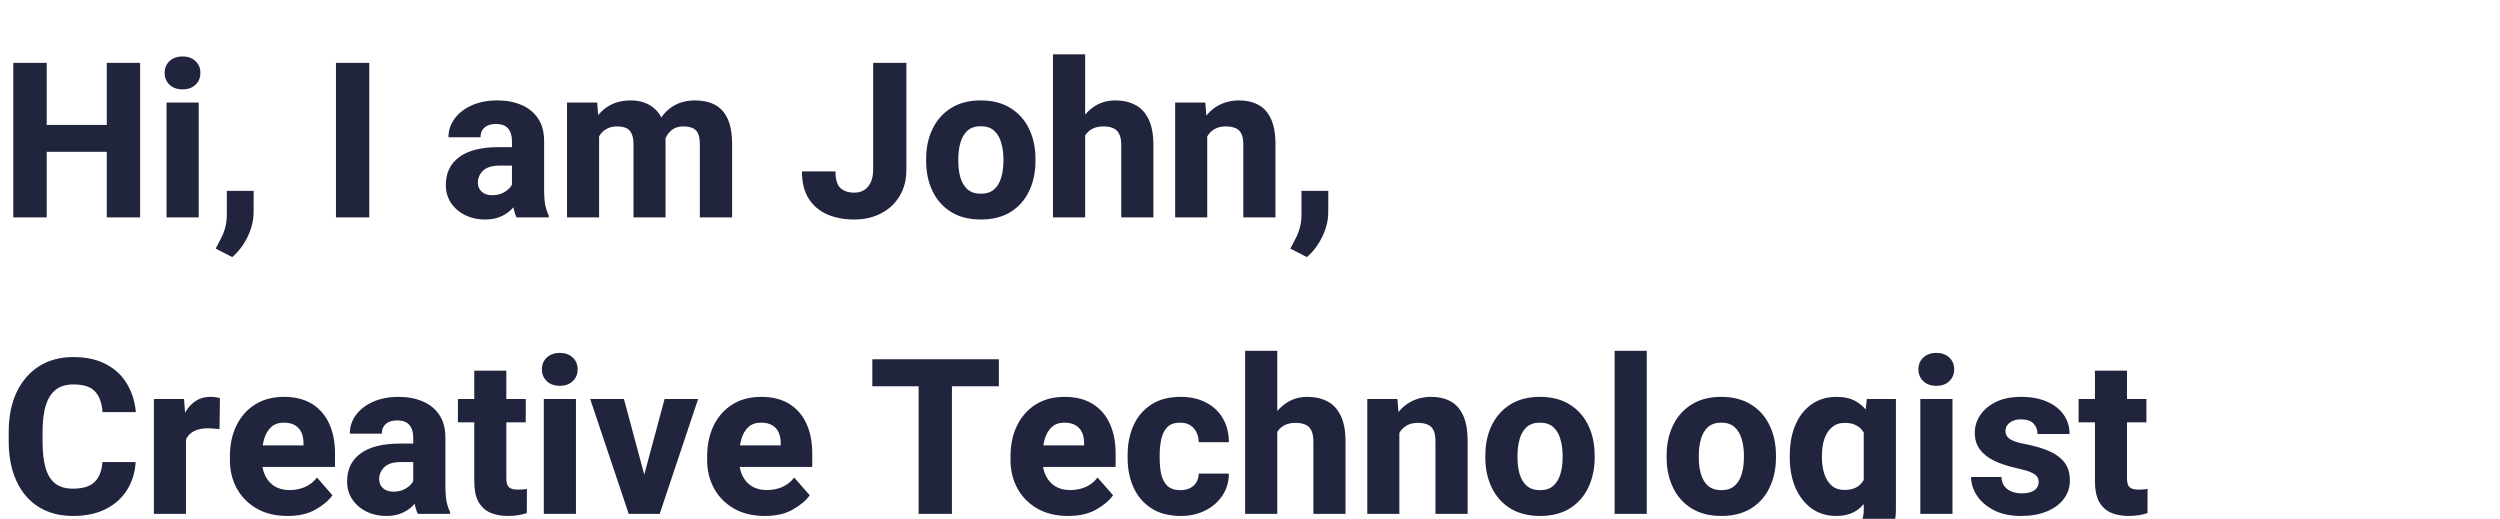 <svg width="506" height="105" viewBox="0 0 506 105" fill="none" xmlns="http://www.w3.org/2000/svg">
<path d="M23.525 30.723H7.455V25.287H23.525V30.723ZM9.453 44H2.686V12.719H9.453V44ZM28.359 44H21.613V12.719H28.359V44ZM40.219 44H33.709V20.754H40.219V44ZM33.322 14.76C33.322 13.786 33.652 12.991 34.31 12.375C34.969 11.745 35.85 11.43 36.953 11.43C38.056 11.43 38.93 11.745 39.574 12.375C40.233 12.991 40.562 13.786 40.562 14.76C40.562 15.719 40.233 16.514 39.574 17.145C38.93 17.775 38.056 18.09 36.953 18.09C35.85 18.09 34.969 17.775 34.31 17.145C33.652 16.514 33.322 15.719 33.322 14.76ZM51.326 42.969C51.326 44.63 50.918 46.292 50.102 47.953C49.285 49.615 48.254 50.975 47.008 52.035L43.656 50.316C44 49.672 44.344 49.013 44.688 48.34C45.046 47.681 45.339 46.943 45.568 46.127C45.797 45.31 45.912 44.38 45.912 43.334V38.629H51.348L51.326 42.969ZM74.744 44H67.998V12.719H74.744V44ZM103.619 28.51C103.619 27.464 103.361 26.634 102.846 26.018C102.33 25.402 101.507 25.094 100.375 25.094C99.731 25.094 99.172 25.201 98.699 25.416C98.227 25.631 97.868 25.939 97.625 26.34C97.382 26.727 97.26 27.206 97.26 27.779H90.772C90.772 26.404 91.18 25.158 91.996 24.041C92.812 22.91 93.966 22.007 95.455 21.334C96.945 20.661 98.699 20.324 100.719 20.324C102.523 20.324 104.135 20.632 105.553 21.248C106.971 21.85 108.088 22.759 108.904 23.977C109.721 25.194 110.129 26.719 110.129 28.553V38.264C110.129 39.639 110.208 40.727 110.365 41.529C110.537 42.331 110.773 43.033 111.074 43.635V44H104.543C104.228 43.341 103.992 42.518 103.834 41.529C103.691 40.541 103.619 39.538 103.619 38.522V28.51ZM104.5 33.516H101.191C99.616 33.516 98.477 33.859 97.775 34.547C97.074 35.22 96.723 36.036 96.723 36.996C96.723 37.727 96.981 38.328 97.496 38.801C98.012 39.273 98.706 39.51 99.58 39.51C100.482 39.51 101.256 39.338 101.9 38.994C102.559 38.636 103.061 38.214 103.404 37.727C103.762 37.225 103.934 36.767 103.92 36.352L105.596 39.145C105.367 39.717 105.059 40.312 104.672 40.928C104.299 41.544 103.82 42.117 103.232 42.647C102.645 43.176 101.929 43.606 101.084 43.935C100.253 44.265 99.272 44.43 98.141 44.43C96.68 44.43 95.348 44.136 94.144 43.549C92.941 42.947 91.989 42.124 91.287 41.078C90.585 40.018 90.234 38.808 90.234 37.447C90.234 35.012 91.137 33.129 92.941 31.797C94.746 30.451 97.432 29.777 100.998 29.777H104.457L104.5 33.516ZM121.258 44H114.77V20.754H120.871L121.258 25.609V44ZM118.572 31.689C118.572 29.484 118.916 27.529 119.604 25.824C120.291 24.12 121.308 22.781 122.654 21.807C124.015 20.818 125.698 20.324 127.703 20.324C129.766 20.324 131.449 20.962 132.752 22.236C134.055 23.497 134.707 25.581 134.707 28.488V44H128.219V29.283C128.219 28.295 128.083 27.536 127.811 27.006C127.553 26.462 127.173 26.089 126.672 25.889C126.171 25.688 125.569 25.588 124.867 25.588C124.108 25.588 123.442 25.738 122.869 26.039C122.296 26.326 121.824 26.741 121.451 27.285C121.079 27.829 120.799 28.474 120.613 29.219C120.441 29.949 120.355 30.744 120.355 31.604L118.572 31.689ZM131.807 31.432C131.792 29.326 132.115 27.436 132.773 25.76C133.447 24.084 134.449 22.759 135.781 21.785C137.113 20.811 138.768 20.324 140.744 20.324C142.234 20.324 143.537 20.611 144.654 21.184C145.771 21.756 146.638 22.695 147.254 23.998C147.87 25.301 148.178 27.049 148.178 29.24V44H141.646V29.219C141.646 28.216 141.51 27.457 141.238 26.941C140.98 26.426 140.601 26.075 140.1 25.889C139.613 25.688 139.025 25.588 138.338 25.588C137.622 25.588 136.999 25.724 136.469 25.996C135.953 26.268 135.516 26.662 135.158 27.178C134.814 27.679 134.549 28.273 134.363 28.961C134.191 29.634 134.105 30.372 134.105 31.174L131.807 31.432ZM176.73 12.719H183.455V34.31C183.455 36.402 182.99 38.206 182.059 39.725C181.142 41.228 179.889 42.389 178.299 43.205C176.709 44.022 174.911 44.43 172.906 44.43C170.858 44.43 169.032 44.086 167.428 43.398C165.838 42.697 164.585 41.63 163.668 40.197C162.766 38.751 162.314 36.917 162.314 34.697H169.104C169.104 36.33 169.44 37.454 170.113 38.07C170.801 38.686 171.732 38.994 172.906 38.994C173.68 38.994 174.353 38.815 174.926 38.457C175.499 38.085 175.943 37.555 176.258 36.867C176.573 36.165 176.73 35.313 176.73 34.31V12.719ZM187.451 32.162C187.451 29.899 187.881 27.88 188.74 26.104C189.6 24.313 190.853 22.902 192.5 21.871C194.147 20.84 196.145 20.324 198.494 20.324C200.872 20.324 202.884 20.84 204.531 21.871C206.193 22.902 207.446 24.313 208.291 26.104C209.15 27.88 209.58 29.899 209.58 32.162V32.613C209.58 34.862 209.15 36.882 208.291 38.672C207.446 40.462 206.2 41.873 204.553 42.904C202.906 43.921 200.9 44.43 198.537 44.43C196.174 44.43 194.161 43.921 192.5 42.904C190.853 41.873 189.6 40.462 188.74 38.672C187.881 36.882 187.451 34.862 187.451 32.613V32.162ZM193.961 32.613C193.961 33.831 194.104 34.941 194.391 35.943C194.691 36.946 195.171 37.741 195.83 38.328C196.503 38.915 197.406 39.209 198.537 39.209C199.654 39.209 200.542 38.915 201.201 38.328C201.874 37.741 202.354 36.946 202.641 35.943C202.941 34.941 203.092 33.831 203.092 32.613V32.162C203.092 30.973 202.941 29.878 202.641 28.875C202.354 27.858 201.874 27.049 201.201 26.447C200.542 25.846 199.64 25.545 198.494 25.545C197.377 25.545 196.482 25.846 195.809 26.447C195.15 27.049 194.677 27.858 194.391 28.875C194.104 29.878 193.961 30.973 193.961 32.162V32.613ZM219.635 44H213.125V11H219.635V44ZM216.971 31.689C216.971 29.484 217.329 27.529 218.045 25.824C218.775 24.12 219.799 22.781 221.117 21.807C222.435 20.818 223.975 20.324 225.736 20.324C227.269 20.324 228.608 20.625 229.754 21.227C230.914 21.814 231.816 22.773 232.461 24.105C233.12 25.423 233.449 27.192 233.449 29.412V44H226.939V29.369C226.939 28.395 226.796 27.636 226.51 27.092C226.238 26.533 225.829 26.146 225.285 25.932C224.755 25.703 224.104 25.588 223.33 25.588C222.471 25.588 221.747 25.738 221.16 26.039C220.573 26.326 220.093 26.741 219.721 27.285C219.363 27.829 219.105 28.474 218.947 29.219C218.79 29.949 218.711 30.744 218.711 31.604L216.971 31.689ZM244.342 44H237.854V20.754H243.955L244.342 25.717V44ZM241.678 31.689C241.678 29.34 242.057 27.321 242.816 25.631C243.576 23.926 244.643 22.616 246.018 21.699C247.393 20.783 248.99 20.324 250.809 20.324C252.27 20.324 253.544 20.611 254.633 21.184C255.736 21.756 256.595 22.695 257.211 23.998C257.841 25.287 258.156 27.042 258.156 29.262V44H251.646V29.219C251.646 28.259 251.503 27.521 251.217 27.006C250.945 26.476 250.544 26.111 250.014 25.91C249.484 25.695 248.832 25.588 248.059 25.588C247.271 25.588 246.583 25.738 245.996 26.039C245.423 26.326 244.943 26.741 244.557 27.285C244.184 27.829 243.905 28.474 243.719 29.219C243.533 29.949 243.439 30.744 243.439 31.604L241.678 31.689ZM268.834 42.969C268.834 44.63 268.426 46.292 267.609 47.953C266.793 49.615 265.762 50.975 264.516 52.035L261.164 50.316C261.508 49.672 261.852 49.013 262.195 48.34C262.553 47.681 262.847 46.943 263.076 46.127C263.305 45.31 263.42 44.38 263.42 43.334V38.629H268.855L268.834 42.969ZM27.457 93.516C27.328 95.635 26.748 97.519 25.717 99.166C24.686 100.813 23.246 102.102 21.398 103.033C19.565 103.964 17.359 104.43 14.781 104.43C12.088 104.43 9.768 103.821 7.82 102.604C5.872 101.372 4.376 99.624 3.33 97.361C2.285 95.098 1.762 92.42 1.762 89.326V87.414C1.762 84.306 2.299 81.62 3.373 79.357C4.462 77.094 5.98 75.347 7.928 74.115C9.876 72.883 12.175 72.268 14.824 72.268C17.46 72.268 19.68 72.755 21.484 73.728C23.303 74.688 24.707 76.006 25.695 77.682C26.698 79.357 27.299 81.269 27.5 83.418H20.754C20.625 81.585 20.124 80.195 19.25 79.25C18.391 78.29 16.915 77.811 14.824 77.811C13.435 77.811 12.282 78.147 11.365 78.82C10.449 79.493 9.761 80.539 9.303 81.957C8.844 83.361 8.615 85.165 8.615 87.371V89.326C8.615 91.489 8.816 93.279 9.217 94.697C9.632 96.115 10.291 97.175 11.193 97.877C12.096 98.564 13.292 98.908 14.781 98.908C16.085 98.908 17.159 98.715 18.004 98.328C18.849 97.927 19.494 97.326 19.938 96.523C20.381 95.721 20.646 94.719 20.732 93.516H27.457ZM37.641 104H31.152V80.754H37.254L37.641 86.103V104ZM44.43 86.856C44.115 86.812 43.742 86.777 43.312 86.748C42.883 86.705 42.496 86.684 42.152 86.684C41.021 86.684 40.09 86.863 39.359 87.221C38.629 87.564 38.085 88.08 37.727 88.768C37.368 89.455 37.175 90.307 37.147 91.324L35.879 90.766C35.879 88.746 36.137 86.949 36.652 85.373C37.168 83.797 37.927 82.566 38.93 81.678C39.932 80.775 41.15 80.324 42.582 80.324C42.911 80.324 43.255 80.346 43.613 80.389C43.986 80.432 44.286 80.503 44.516 80.603L44.43 86.856ZM58.201 104.43C55.752 104.43 53.654 103.921 51.906 102.904C50.173 101.887 48.841 100.527 47.91 98.822C46.993 97.118 46.535 95.234 46.535 93.172V92.334C46.535 90.014 46.972 87.951 47.846 86.147C48.734 84.328 49.994 82.902 51.627 81.871C53.26 80.84 55.208 80.324 57.471 80.324C59.719 80.324 61.61 80.797 63.143 81.742C64.675 82.688 65.835 84.019 66.623 85.738C67.411 87.443 67.805 89.448 67.805 91.754V94.504H49.264V90.143H61.424V89.627C61.424 88.825 61.281 88.116 60.994 87.5C60.708 86.884 60.271 86.404 59.684 86.061C59.111 85.717 58.359 85.545 57.428 85.545C56.368 85.545 55.516 85.846 54.871 86.447C54.227 87.049 53.754 87.858 53.453 88.875C53.167 89.892 53.023 91.045 53.023 92.334V93.172C53.023 94.361 53.245 95.406 53.69 96.309C54.133 97.211 54.771 97.92 55.602 98.436C56.432 98.937 57.435 99.188 58.609 99.188C59.712 99.188 60.743 98.987 61.703 98.586C62.663 98.171 63.479 97.526 64.152 96.652L67.289 100.24C66.559 101.286 65.427 102.245 63.895 103.119C62.376 103.993 60.478 104.43 58.201 104.43ZM83.639 88.51C83.639 87.464 83.381 86.633 82.865 86.018C82.35 85.402 81.526 85.094 80.394 85.094C79.75 85.094 79.191 85.201 78.719 85.416C78.246 85.631 77.888 85.939 77.644 86.34C77.401 86.727 77.279 87.206 77.279 87.779H70.791C70.791 86.404 71.199 85.158 72.016 84.041C72.832 82.909 73.985 82.007 75.475 81.334C76.964 80.661 78.719 80.324 80.738 80.324C82.543 80.324 84.154 80.632 85.572 81.248C86.99 81.85 88.107 82.759 88.924 83.977C89.74 85.194 90.148 86.719 90.148 88.553V98.264C90.148 99.639 90.227 100.727 90.385 101.529C90.557 102.331 90.793 103.033 91.094 103.635V104H84.562C84.247 103.341 84.011 102.518 83.853 101.529C83.71 100.541 83.639 99.538 83.639 98.522V88.51ZM84.519 93.516H81.211C79.635 93.516 78.497 93.859 77.795 94.547C77.093 95.22 76.742 96.037 76.742 96.996C76.742 97.727 77 98.328 77.516 98.801C78.031 99.273 78.726 99.51 79.6 99.51C80.502 99.51 81.275 99.338 81.92 98.994C82.579 98.636 83.08 98.213 83.424 97.727C83.782 97.225 83.954 96.767 83.939 96.352L85.615 99.144C85.386 99.717 85.078 100.312 84.691 100.928C84.319 101.544 83.839 102.117 83.252 102.646C82.665 103.176 81.949 103.606 81.103 103.936C80.273 104.265 79.292 104.43 78.16 104.43C76.699 104.43 75.367 104.136 74.164 103.549C72.961 102.947 72.008 102.124 71.307 101.078C70.605 100.018 70.254 98.808 70.254 97.447C70.254 95.012 71.156 93.129 72.961 91.797C74.766 90.451 77.451 89.777 81.018 89.777H84.477L84.519 93.516ZM106.412 85.481H92.684V80.754H106.412V85.481ZM102.48 75.018V96.738C102.48 97.368 102.559 97.856 102.717 98.199C102.889 98.543 103.154 98.779 103.512 98.908C103.87 99.037 104.314 99.102 104.844 99.102C105.23 99.102 105.574 99.087 105.875 99.059C106.176 99.03 106.434 98.994 106.648 98.951L106.627 103.85C106.097 104.036 105.517 104.179 104.887 104.279C104.271 104.38 103.576 104.43 102.803 104.43C101.413 104.43 100.203 104.201 99.172 103.742C98.155 103.27 97.367 102.525 96.809 101.508C96.264 100.477 95.992 99.13 95.992 97.469V75.018H102.48ZM116.574 104H110.064V80.754H116.574V104ZM109.678 74.76C109.678 73.786 110.007 72.991 110.666 72.375C111.325 71.745 112.206 71.43 113.309 71.43C114.411 71.43 115.285 71.745 115.93 72.375C116.589 72.991 116.918 73.786 116.918 74.76C116.918 75.719 116.589 76.514 115.93 77.144C115.285 77.775 114.411 78.09 113.309 78.09C112.206 78.09 111.325 77.775 110.666 77.144C110.007 76.514 109.678 75.719 109.678 74.76ZM134.514 80.754H141.303L133.525 104H129.422L129.551 99.209L134.514 80.754ZM131.248 99.231L131.355 104H127.252L119.453 80.754H126.285L131.248 99.231ZM154.795 104.43C152.346 104.43 150.247 103.921 148.5 102.904C146.767 101.887 145.435 100.527 144.504 98.822C143.587 97.118 143.129 95.234 143.129 93.172V92.334C143.129 90.014 143.566 87.951 144.439 86.147C145.327 84.328 146.588 82.902 148.221 81.871C149.854 80.84 151.801 80.324 154.064 80.324C156.313 80.324 158.204 80.797 159.736 81.742C161.269 82.688 162.429 84.019 163.217 85.738C164.005 87.443 164.398 89.448 164.398 91.754V94.504H145.857V90.143H158.018V89.627C158.018 88.825 157.874 88.116 157.588 87.5C157.301 86.884 156.865 86.404 156.277 86.061C155.704 85.717 154.952 85.545 154.021 85.545C152.962 85.545 152.109 85.846 151.465 86.447C150.82 87.049 150.348 87.858 150.047 88.875C149.76 89.892 149.617 91.045 149.617 92.334V93.172C149.617 94.361 149.839 95.406 150.283 96.309C150.727 97.211 151.365 97.92 152.195 98.436C153.026 98.937 154.029 99.188 155.203 99.188C156.306 99.188 157.337 98.987 158.297 98.586C159.257 98.171 160.073 97.526 160.746 96.652L163.883 100.24C163.152 101.286 162.021 102.245 160.488 103.119C158.97 103.993 157.072 104.43 154.795 104.43ZM192.672 104H185.926V72.719H192.672V104ZM202.168 78.176H176.559V72.719H202.168V78.176ZM216.197 104.43C213.748 104.43 211.65 103.921 209.902 102.904C208.169 101.887 206.837 100.527 205.906 98.822C204.99 97.118 204.531 95.234 204.531 93.172V92.334C204.531 90.014 204.968 87.951 205.842 86.147C206.73 84.328 207.99 82.902 209.623 81.871C211.256 80.84 213.204 80.324 215.467 80.324C217.715 80.324 219.606 80.797 221.139 81.742C222.671 82.688 223.831 84.019 224.619 85.738C225.407 87.443 225.801 89.448 225.801 91.754V94.504H207.26V90.143H219.42V89.627C219.42 88.825 219.277 88.116 218.99 87.5C218.704 86.884 218.267 86.404 217.68 86.061C217.107 85.717 216.355 85.545 215.424 85.545C214.364 85.545 213.512 85.846 212.867 86.447C212.223 87.049 211.75 87.858 211.449 88.875C211.163 89.892 211.02 91.045 211.02 92.334V93.172C211.02 94.361 211.242 95.406 211.686 96.309C212.13 97.211 212.767 97.92 213.598 98.436C214.428 98.937 215.431 99.188 216.605 99.188C217.708 99.188 218.74 98.987 219.699 98.586C220.659 98.171 221.475 97.526 222.148 96.652L225.285 100.24C224.555 101.286 223.423 102.245 221.891 103.119C220.372 103.993 218.475 104.43 216.197 104.43ZM238.906 99.209C239.637 99.209 240.281 99.073 240.84 98.801C241.398 98.529 241.828 98.142 242.129 97.641C242.444 97.139 242.609 96.545 242.623 95.857H248.725C248.71 97.533 248.273 99.016 247.414 100.305C246.555 101.594 245.395 102.604 243.934 103.334C242.473 104.064 240.833 104.43 239.014 104.43C236.607 104.43 234.602 103.907 232.998 102.861C231.408 101.816 230.212 100.405 229.41 98.629C228.622 96.853 228.229 94.869 228.229 92.678V92.098C228.229 89.892 228.622 87.901 229.41 86.125C230.212 84.349 231.408 82.938 232.998 81.893C234.602 80.847 236.6 80.324 238.992 80.324C240.911 80.324 242.594 80.697 244.041 81.441C245.502 82.172 246.641 83.225 247.457 84.6C248.288 85.96 248.71 87.593 248.725 89.498H242.623C242.609 88.768 242.458 88.109 242.172 87.522C241.9 86.92 241.484 86.44 240.926 86.082C240.367 85.724 239.68 85.545 238.863 85.545C237.717 85.545 236.844 85.853 236.242 86.469C235.655 87.085 235.254 87.894 235.039 88.897C234.824 89.885 234.717 90.952 234.717 92.098V92.678C234.717 93.838 234.817 94.919 235.018 95.922C235.232 96.91 235.641 97.705 236.242 98.307C236.858 98.908 237.746 99.209 238.906 99.209ZM258.521 104H252.012V71H258.521V104ZM255.857 91.689C255.857 89.484 256.215 87.529 256.932 85.824C257.662 84.12 258.686 82.781 260.004 81.807C261.322 80.818 262.861 80.324 264.623 80.324C266.156 80.324 267.495 80.625 268.641 81.227C269.801 81.814 270.703 82.773 271.348 84.106C272.007 85.423 272.336 87.192 272.336 89.412V104H265.826V89.369C265.826 88.395 265.683 87.636 265.396 87.092C265.124 86.533 264.716 86.147 264.172 85.932C263.642 85.703 262.99 85.588 262.217 85.588C261.357 85.588 260.634 85.738 260.047 86.039C259.46 86.326 258.98 86.741 258.607 87.285C258.249 87.829 257.992 88.474 257.834 89.219C257.676 89.949 257.598 90.744 257.598 91.603L255.857 91.689ZM283.229 104H276.74V80.754H282.842L283.229 85.717V104ZM280.564 91.689C280.564 89.341 280.944 87.321 281.703 85.631C282.462 83.926 283.529 82.616 284.904 81.699C286.279 80.783 287.876 80.324 289.695 80.324C291.156 80.324 292.431 80.611 293.52 81.184C294.622 81.757 295.482 82.695 296.098 83.998C296.728 85.287 297.043 87.042 297.043 89.262V104H290.533V89.219C290.533 88.259 290.39 87.522 290.104 87.006C289.831 86.476 289.43 86.111 288.9 85.91C288.37 85.695 287.719 85.588 286.945 85.588C286.158 85.588 285.47 85.738 284.883 86.039C284.31 86.326 283.83 86.741 283.443 87.285C283.071 87.829 282.792 88.474 282.605 89.219C282.419 89.949 282.326 90.744 282.326 91.603L280.564 91.689ZM300.631 92.162C300.631 89.899 301.061 87.88 301.92 86.103C302.779 84.313 304.033 82.902 305.68 81.871C307.327 80.84 309.325 80.324 311.674 80.324C314.051 80.324 316.064 80.84 317.711 81.871C319.372 82.902 320.626 84.313 321.471 86.103C322.33 87.88 322.76 89.899 322.76 92.162V92.613C322.76 94.862 322.33 96.882 321.471 98.672C320.626 100.462 319.38 101.873 317.732 102.904C316.085 103.921 314.08 104.43 311.717 104.43C309.354 104.43 307.341 103.921 305.68 102.904C304.033 101.873 302.779 100.462 301.92 98.672C301.061 96.882 300.631 94.862 300.631 92.613V92.162ZM307.141 92.613C307.141 93.831 307.284 94.941 307.57 95.943C307.871 96.946 308.351 97.741 309.01 98.328C309.683 98.915 310.585 99.209 311.717 99.209C312.834 99.209 313.722 98.915 314.381 98.328C315.054 97.741 315.534 96.946 315.82 95.943C316.121 94.941 316.271 93.831 316.271 92.613V92.162C316.271 90.973 316.121 89.878 315.82 88.875C315.534 87.858 315.054 87.049 314.381 86.447C313.722 85.846 312.82 85.545 311.674 85.545C310.557 85.545 309.661 85.846 308.988 86.447C308.329 87.049 307.857 87.858 307.57 88.875C307.284 89.878 307.141 90.973 307.141 92.162V92.613ZM333.309 104H326.799V71H333.309V104ZM337.326 92.162C337.326 89.899 337.756 87.88 338.615 86.103C339.475 84.313 340.728 82.902 342.375 81.871C344.022 80.84 346.02 80.324 348.369 80.324C350.747 80.324 352.759 80.84 354.406 81.871C356.068 82.902 357.321 84.313 358.166 86.103C359.025 87.88 359.455 89.899 359.455 92.162V92.613C359.455 94.862 359.025 96.882 358.166 98.672C357.321 100.462 356.075 101.873 354.428 102.904C352.781 103.921 350.775 104.43 348.412 104.43C346.049 104.43 344.036 103.921 342.375 102.904C340.728 101.873 339.475 100.462 338.615 98.672C337.756 96.882 337.326 94.862 337.326 92.613V92.162ZM343.836 92.613C343.836 93.831 343.979 94.941 344.266 95.943C344.566 96.946 345.046 97.741 345.705 98.328C346.378 98.915 347.281 99.209 348.412 99.209C349.529 99.209 350.417 98.915 351.076 98.328C351.749 97.741 352.229 96.946 352.516 95.943C352.816 94.941 352.967 93.831 352.967 92.613V92.162C352.967 90.973 352.816 89.878 352.516 88.875C352.229 87.858 351.749 87.049 351.076 86.447C350.417 85.846 349.515 85.545 348.369 85.545C347.252 85.545 346.357 85.846 345.684 86.447C345.025 87.049 344.552 87.858 344.266 88.875C343.979 89.878 343.836 90.973 343.836 92.162V92.613ZM383.732 80.754V103.162C383.732 105.296 383.253 107.108 382.293 108.598C381.348 110.087 380.023 111.219 378.318 111.992C376.614 112.766 374.637 113.152 372.389 113.152C371.429 113.152 370.405 113.023 369.316 112.766C368.228 112.508 367.182 112.114 366.18 111.584C365.191 111.054 364.368 110.381 363.709 109.564L366.545 105.59C367.232 106.363 368.049 106.972 368.994 107.416C369.939 107.874 370.978 108.104 372.109 108.104C373.728 108.104 374.981 107.674 375.869 106.814C376.771 105.969 377.223 104.752 377.223 103.162V86.189L377.846 80.754H383.732ZM362.248 92.205C362.248 89.842 362.628 87.772 363.387 85.996C364.16 84.206 365.256 82.816 366.674 81.828C368.092 80.826 369.775 80.324 371.723 80.324C373.284 80.324 374.587 80.625 375.633 81.227C376.693 81.814 377.552 82.644 378.211 83.719C378.87 84.793 379.385 86.061 379.758 87.522C380.13 88.968 380.431 90.544 380.66 92.248V92.785C380.359 94.948 379.872 96.91 379.199 98.672C378.526 100.434 377.581 101.837 376.363 102.883C375.146 103.914 373.585 104.43 371.68 104.43C369.746 104.43 368.07 103.921 366.652 102.904C365.249 101.873 364.16 100.469 363.387 98.693C362.628 96.917 362.248 94.905 362.248 92.656V92.205ZM368.758 92.656C368.758 93.859 368.923 94.955 369.252 95.943C369.581 96.932 370.083 97.719 370.756 98.307C371.429 98.88 372.288 99.166 373.334 99.166C374.437 99.166 375.325 98.937 375.998 98.478C376.686 98.006 377.201 97.354 377.545 96.523C377.903 95.693 378.104 94.733 378.146 93.644V91.41C378.118 90.479 378.003 89.656 377.803 88.939C377.602 88.209 377.309 87.6 376.922 87.113C376.535 86.612 376.048 86.232 375.461 85.975C374.888 85.717 374.193 85.588 373.377 85.588C372.346 85.588 371.486 85.882 370.799 86.469C370.111 87.042 369.596 87.829 369.252 88.832C368.923 89.82 368.758 90.945 368.758 92.205V92.656ZM395.184 104H388.674V80.754H395.184V104ZM388.287 74.76C388.287 73.786 388.617 72.991 389.275 72.375C389.934 71.745 390.815 71.43 391.918 71.43C393.021 71.43 393.895 71.745 394.539 72.375C395.198 72.991 395.527 73.786 395.527 74.76C395.527 75.719 395.198 76.514 394.539 77.144C393.895 77.775 393.021 78.09 391.918 78.09C390.815 78.09 389.934 77.775 389.275 77.144C388.617 76.514 388.287 75.719 388.287 74.76ZM412.629 97.512C412.629 97.082 412.5 96.71 412.242 96.394C411.999 96.079 411.54 95.786 410.867 95.514C410.194 95.242 409.22 94.969 407.945 94.697C406.384 94.353 404.973 93.888 403.713 93.301C402.467 92.713 401.486 91.954 400.77 91.023C400.053 90.078 399.695 88.939 399.695 87.607C399.695 86.304 400.068 85.101 400.812 83.998C401.557 82.895 402.624 82.007 404.014 81.334C405.417 80.661 407.093 80.324 409.041 80.324C411.075 80.324 412.829 80.647 414.305 81.291C415.78 81.936 416.911 82.824 417.699 83.955C418.487 85.087 418.881 86.383 418.881 87.844H412.393C412.393 86.97 412.12 86.261 411.576 85.717C411.046 85.158 410.194 84.879 409.02 84.879C408.389 84.879 407.838 84.986 407.365 85.201C406.893 85.416 406.527 85.703 406.27 86.061C406.026 86.404 405.904 86.812 405.904 87.285C405.904 87.715 406.04 88.094 406.312 88.424C406.585 88.753 407.029 89.04 407.645 89.283C408.26 89.527 409.084 89.742 410.115 89.928C411.762 90.243 413.252 90.68 414.584 91.238C415.916 91.783 416.976 92.534 417.764 93.494C418.551 94.439 418.945 95.7 418.945 97.275C418.945 98.65 418.537 99.882 417.721 100.971C416.919 102.045 415.773 102.89 414.283 103.506C412.808 104.122 411.068 104.43 409.062 104.43C406.871 104.43 405.023 104.036 403.52 103.248C402.016 102.46 400.877 101.465 400.104 100.262C399.33 99.044 398.943 97.805 398.943 96.545H405.088C405.131 97.318 405.339 97.949 405.711 98.436C406.098 98.922 406.592 99.281 407.193 99.51C407.809 99.739 408.482 99.853 409.213 99.853C409.958 99.853 410.581 99.76 411.082 99.574C411.598 99.374 411.984 99.102 412.242 98.758C412.5 98.4 412.629 97.984 412.629 97.512ZM434.436 85.481H420.707V80.754H434.436V85.481ZM430.504 75.018V96.738C430.504 97.368 430.583 97.856 430.74 98.199C430.912 98.543 431.177 98.779 431.535 98.908C431.893 99.037 432.337 99.102 432.867 99.102C433.254 99.102 433.598 99.087 433.898 99.059C434.199 99.03 434.457 98.994 434.672 98.951L434.65 103.85C434.12 104.036 433.54 104.179 432.91 104.279C432.294 104.38 431.6 104.43 430.826 104.43C429.437 104.43 428.227 104.201 427.195 103.742C426.178 103.27 425.391 102.525 424.832 101.508C424.288 100.477 424.016 99.13 424.016 97.469V75.018H430.504Z" fill="#21243D"/>
</svg>
